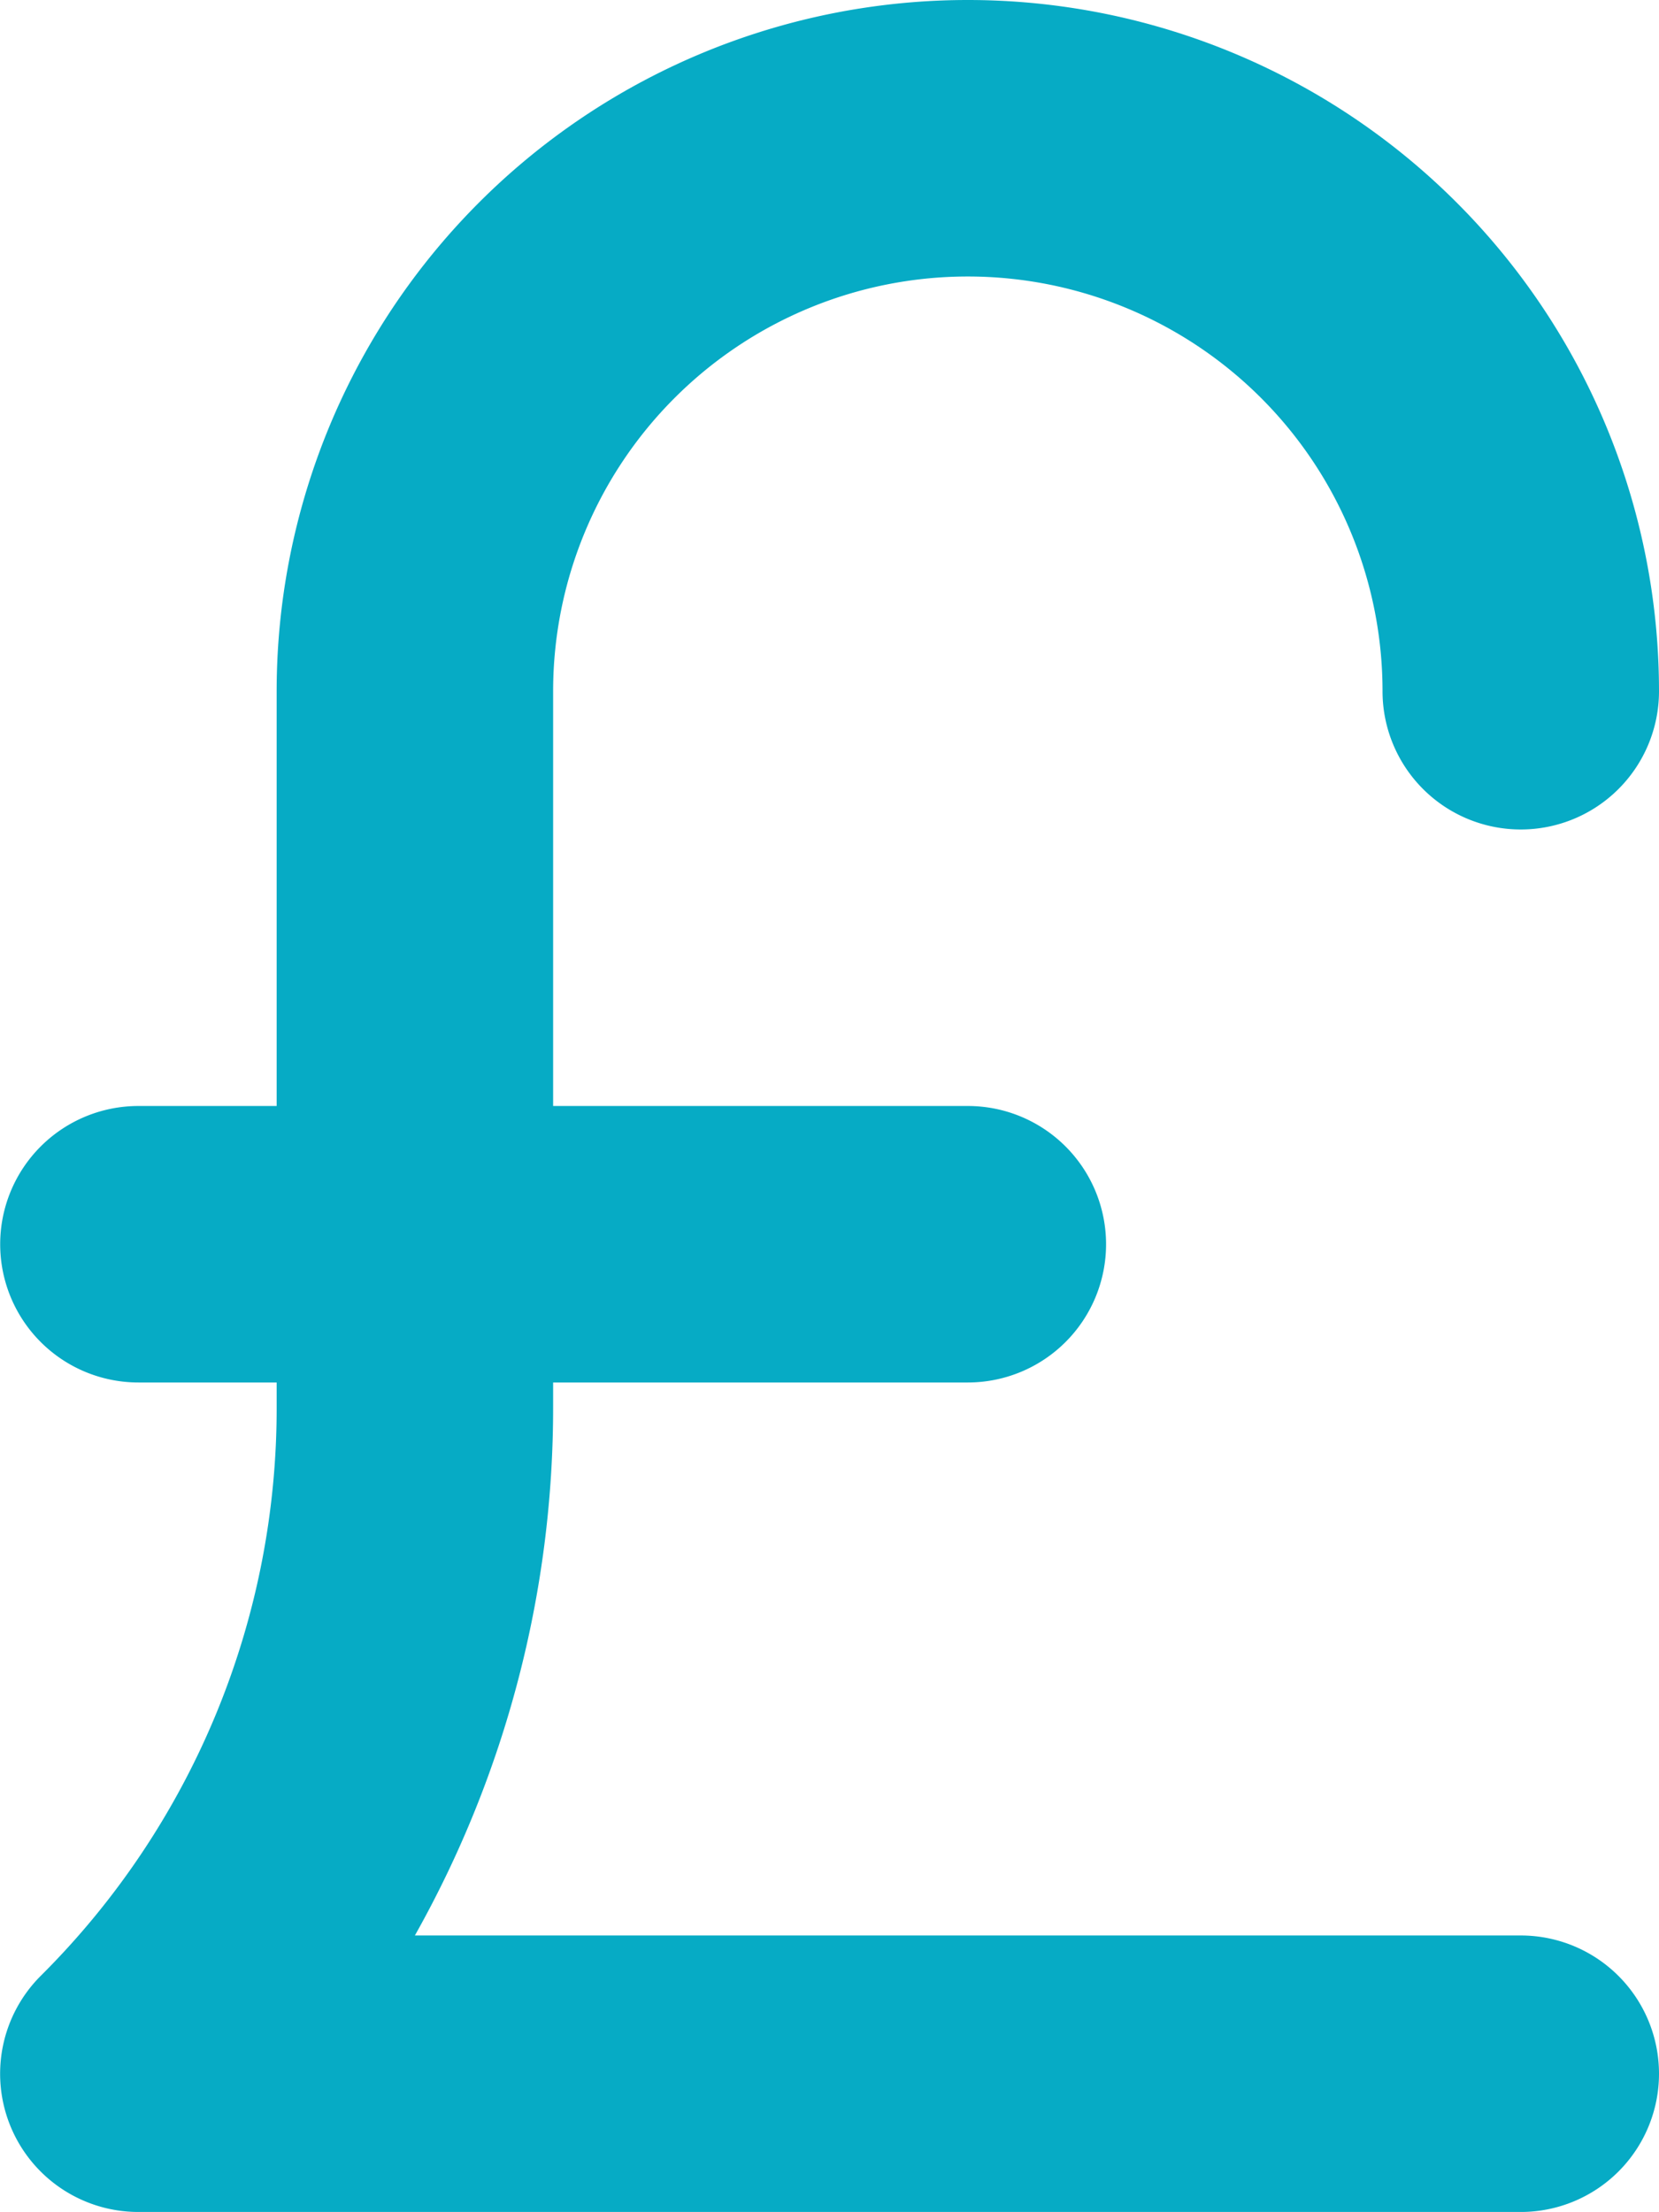 <svg xmlns="http://www.w3.org/2000/svg" width="18.002" height="24.002" viewBox="0 0 18.002 24.002">
  <path id="Path_1189" data-name="Path 1189" d="M551,148.5a1.5,1.5,0,0,1-1.5,1.5h-15a1.5,1.5,0,0,1-1.061-2.561A8.682,8.682,0,0,0,536,141.258V141h-1.5a1.5,1.5,0,0,1,0-3H536v-4.5a7.5,7.5,0,0,1,15,0,1.5,1.5,0,1,1-3,0,4.5,4.5,0,1,0-9,0V138h4.5a1.5,1.5,0,1,1,0,3H539v.257A11.68,11.68,0,0,1,537.5,147h12a1.5,1.5,0,0,1,1.5,1.5Z" transform="translate(-532.998 -126)" fill="#06abc5"/>
</svg>
